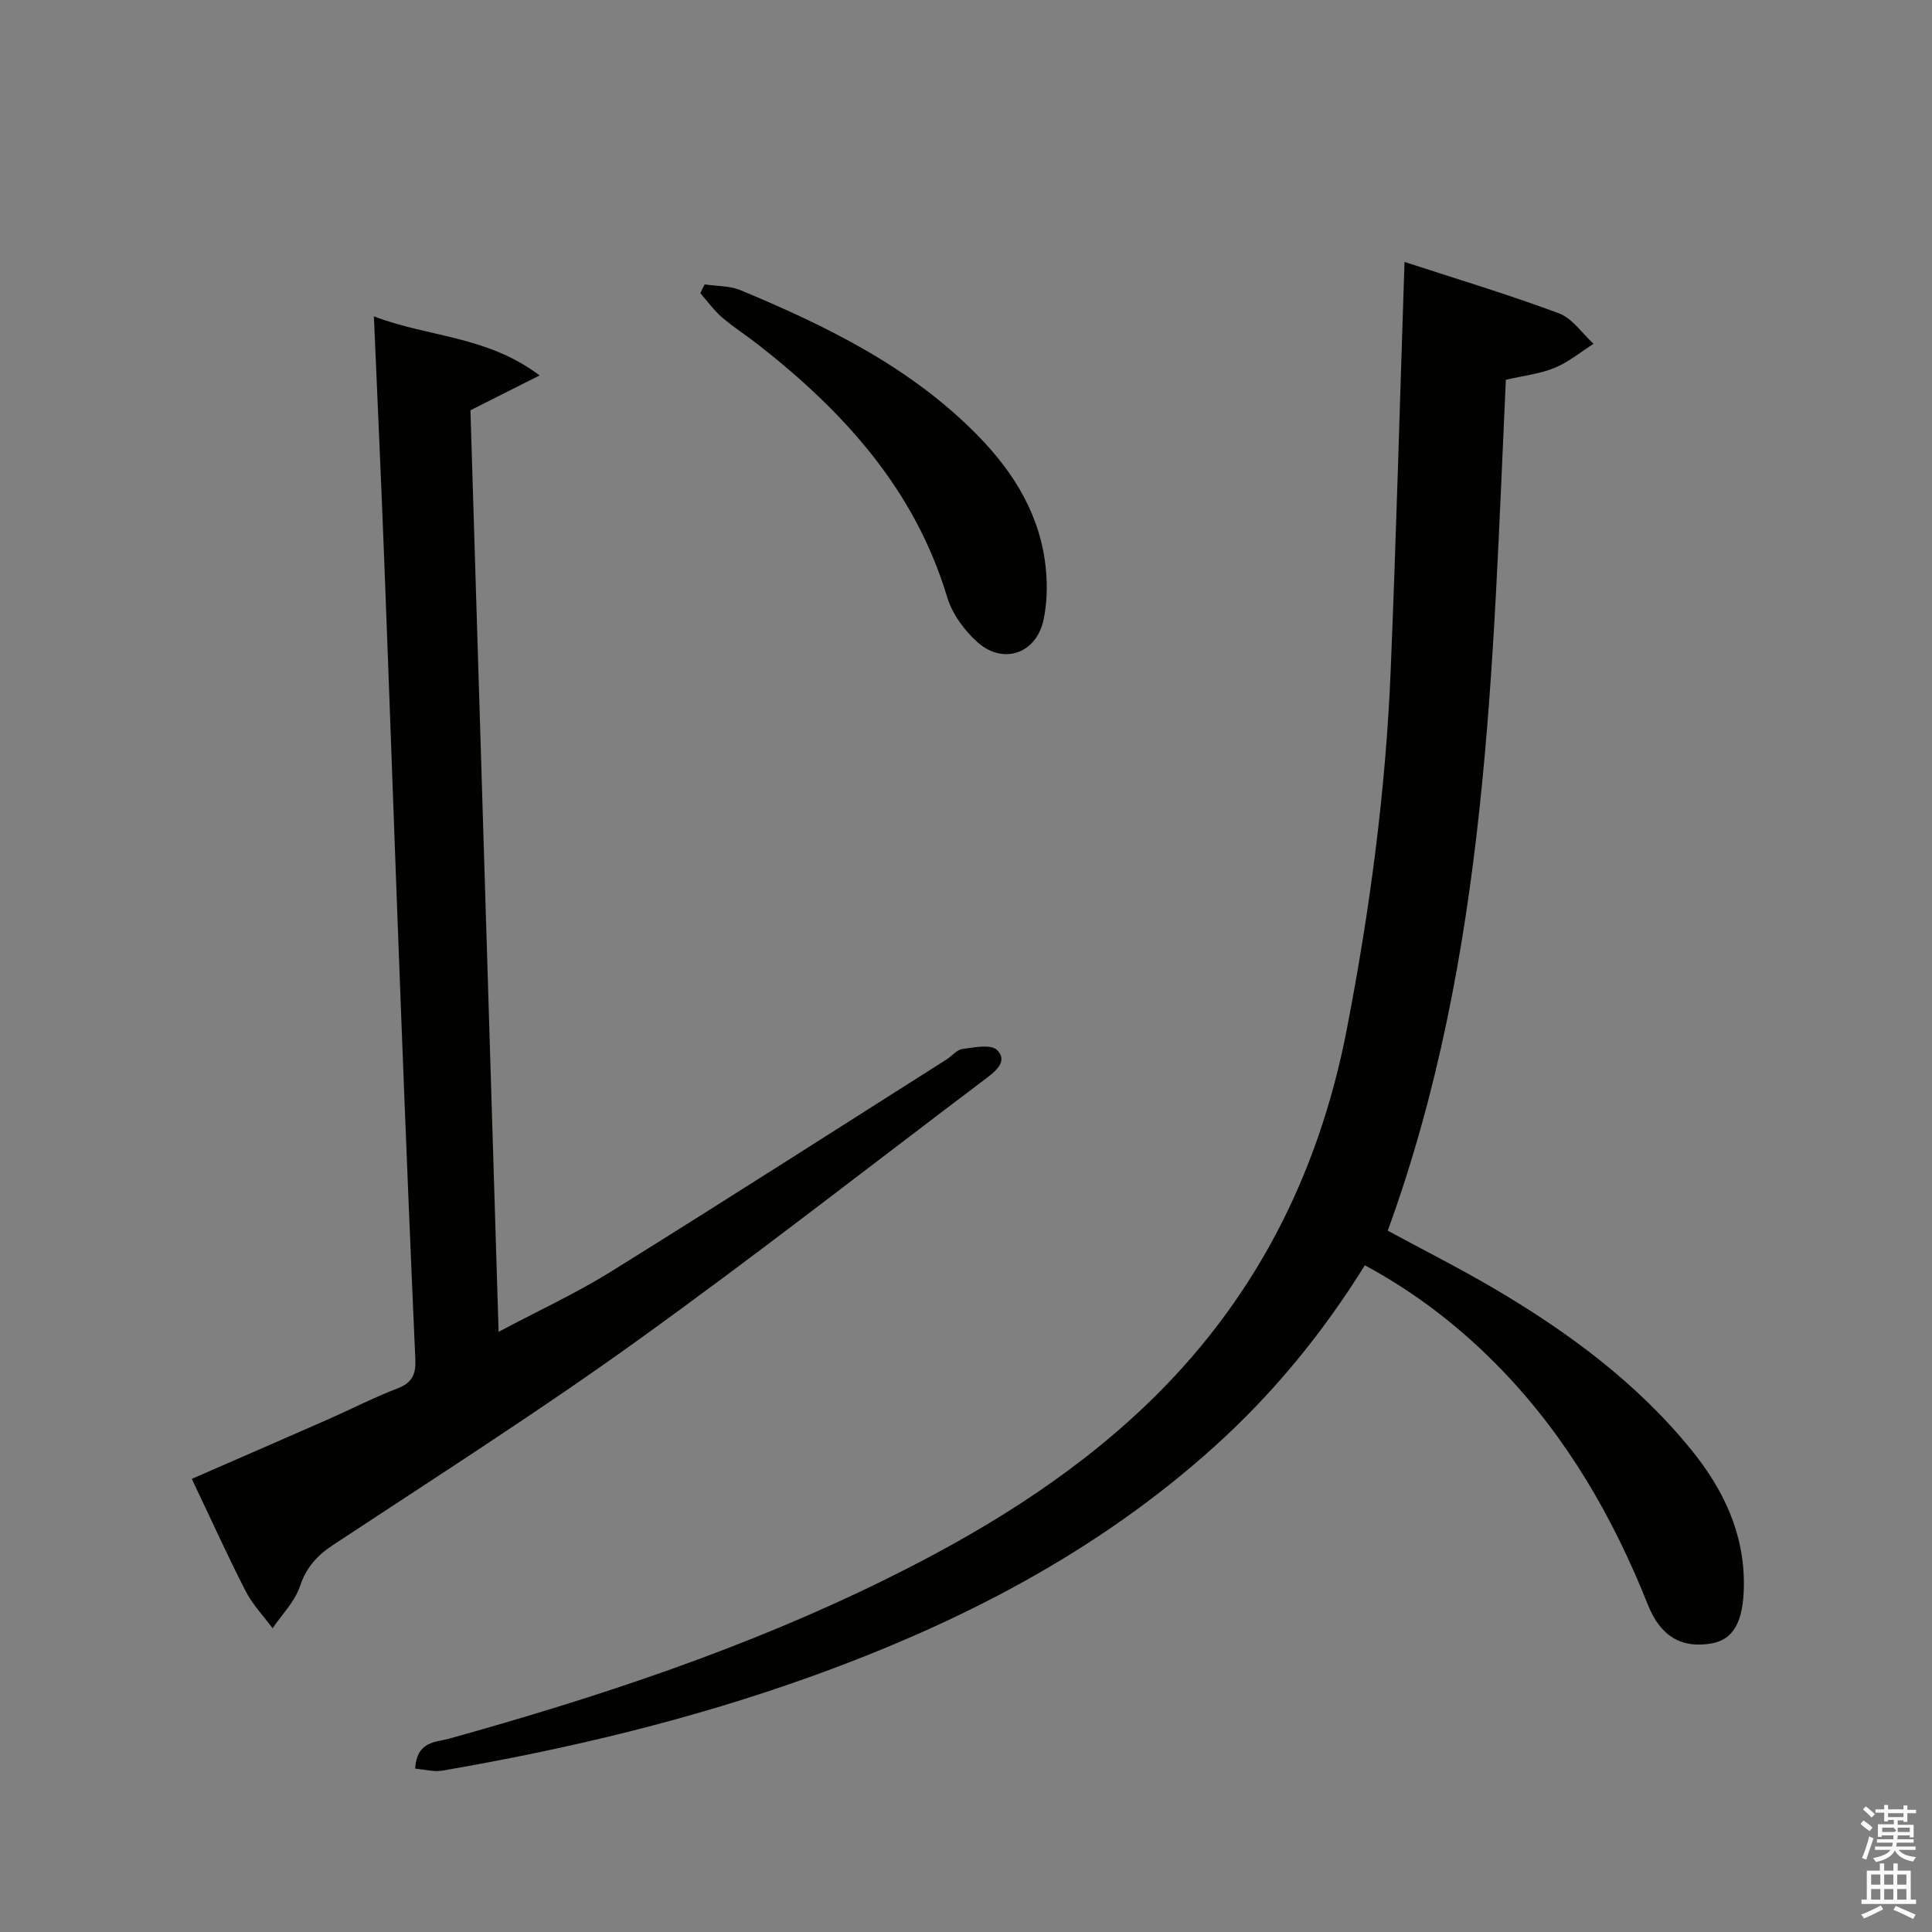<svg enable-background="new 0 0 400 400" viewBox="0 0 400 400" xmlns="http://www.w3.org/2000/svg"><rect x="0" y="0" width="400" height="400" fill="#808080" stroke="none"/><path d="m385.2 377.6.6-.7c.6.4 1.3.9 1.9 1.5l-.6.7c-.8-.5-1.4-1-1.9-1.5zm.3 7.1c.6-1.4 1.1-2.9 1.5-4.5.3.1.6.3.9.4-.5 1.4-1 2.9-1.5 4.4zm.2-10.1.6-.6c.7.5 1.3 1.1 1.9 1.6l-.7.7c-.6-.6-1.2-1.2-1.8-1.7zm8.4-.8h.8v.9h1.8v.7h-1.8v1.8h-.8v-.3h-1.2v.9h3.3v2.6h-.8v-.4h-2.5c0 .3 0 .6-.1.8h3.4v.7h-3.5c0 .3-.1.6-.1.8h4v.7h-3.5c.7.9 1.9 1.3 3.6 1.5-.2.2-.4.5-.6.9-1.9-.3-3.2-1.1-3.8-2.3-.5 1.1-1.8 2-3.9 2.4-.2-.3-.4-.5-.6-.8 1.9-.4 3.1-.9 3.6-1.7h-3.2v-.7h3.5c.1-.2.1-.5.2-.8h-3.3v-.7h3.4c0-.2 0-.5 0-.8h-2.4v.3h-.8v-2.6h3.3v-.9h-1.2v.3h-.8v-1.8h-1.8v-.7h1.8v-.9h.8v.9h3.2zm-4.4 5.5h2.4c1-.3 0-.6 0-.9h-2.4zm1.2-3.1h3.2v-.8h-3.2zm4.4 2.2h-2.4v.9h2.5v-.9z" fill="#fafafb"/><path d="m389.2 385.8h.9v1.5h1.9v-1.5h.9v1.5h2.7v6h1.1v.9h-11.3v-.9h1.1v-6h2.7zm.2 8.7.5.8c-1.2.6-2.5 1.3-4 1.9-.2-.3-.3-.6-.6-.8 1.6-.6 3-1.3 4.1-1.9zm-2-4.3h1.9v-2.1h-1.9zm0 3.1h1.9v-2.2h-1.9zm2.7-3.1h1.9v-2.1h-1.9zm0 3.1h1.9v-2.2h-1.9zm2.4 1.3c1.4.6 2.7 1.2 4.1 1.8l-.5.9c-1.5-.7-2.8-1.4-4.1-1.9zm2.2-6.5h-1.9v2.1h1.9zm-1.9 5.2h1.9v-2.2h-1.9z" fill="#fafafb"/><g fill="#010100"><path d="m85.95 366.18c.37-5.76 4.24-5.43 7.05-6.21 30.91-8.62 61.3-18.67 90.16-32.89 19.48-9.59 37.92-20.79 53.77-35.84 22.58-21.44 36.04-47.73 41.92-78.18 4.74-24.51 8.04-49.18 9.07-74.11 1.16-28.09 1.92-56.2 2.87-84.72 10.37 3.39 21.29 6.67 31.95 10.63 2.79 1.04 4.82 4.16 7.19 6.32-2.67 1.7-5.18 3.8-8.06 4.98-3.02 1.24-6.4 1.61-10.1 2.47-2.76 59.31-3.67 119.08-24.45 176.17 7.29 3.95 14.83 7.75 22.09 12.02 15.28 9 29.46 19.45 40.74 33.33 6.65 8.18 11.06 17.36 10.9 28.25-.1 7.32-2.15 11.05-6.66 11.85-6.18 1.09-10.59-1.4-13.21-8-7.14-17.94-16.61-34.4-30.05-48.41-8.34-8.69-17.71-16.02-28.55-21.88-8.81 14.18-19.13 26.73-31.34 37.71-24.26 21.82-52.66 36.39-83.07 47.35-24.9 8.97-50.55 15.1-76.6 19.57-1.75.3-3.67-.25-5.62-.41z"/><path d="m103.23 275.74c8.36-4.44 16.05-7.99 23.19-12.42 23.29-14.48 46.38-29.28 69.55-43.97 1.12-.71 2.12-2.01 3.3-2.17 2.41-.32 5.86-1.04 7.14.2 2.34 2.27-.23 4.38-2.28 5.92-24.17 18.24-48.03 36.92-72.62 54.58-20.38 14.64-41.59 28.15-62.54 41.98-3.36 2.22-5.55 4.65-6.87 8.57-1.07 3.17-3.71 5.81-5.66 8.68-1.89-2.55-4.17-4.91-5.59-7.7-3.85-7.52-7.33-15.23-11.14-23.23 9.54-4.16 18.8-8.17 28.04-12.24 4.86-2.14 9.61-4.59 14.56-6.49 3.05-1.17 3.82-2.93 3.68-6-1.09-24.59-2.09-49.18-3.03-73.77-1.17-30.42-2.23-60.84-3.39-91.26-.64-16.59-1.4-33.17-2.16-50.93 11.34 4.37 23.32 3.96 34.31 12.24-5.54 2.79-9.73 4.9-14.32 7.21 1.91 62.91 3.85 126.23 5.83 190.8z"/><path d="m145.9 58.88c2.49.38 5.18.27 7.44 1.21 17.89 7.45 35.2 15.93 49.03 30.01 7.64 7.78 13.15 16.77 14.18 27.88.32 3.4.21 6.98-.49 10.32-1.47 6.99-8.32 9.43-13.68 4.66-2.73-2.43-5.23-5.86-6.27-9.31-6.69-22.25-21.35-38.37-39.09-52.26-2.49-1.95-5.18-3.65-7.56-5.71-1.67-1.45-2.99-3.31-4.47-4.99.3-.6.61-1.21.91-1.81z"/></g></svg>